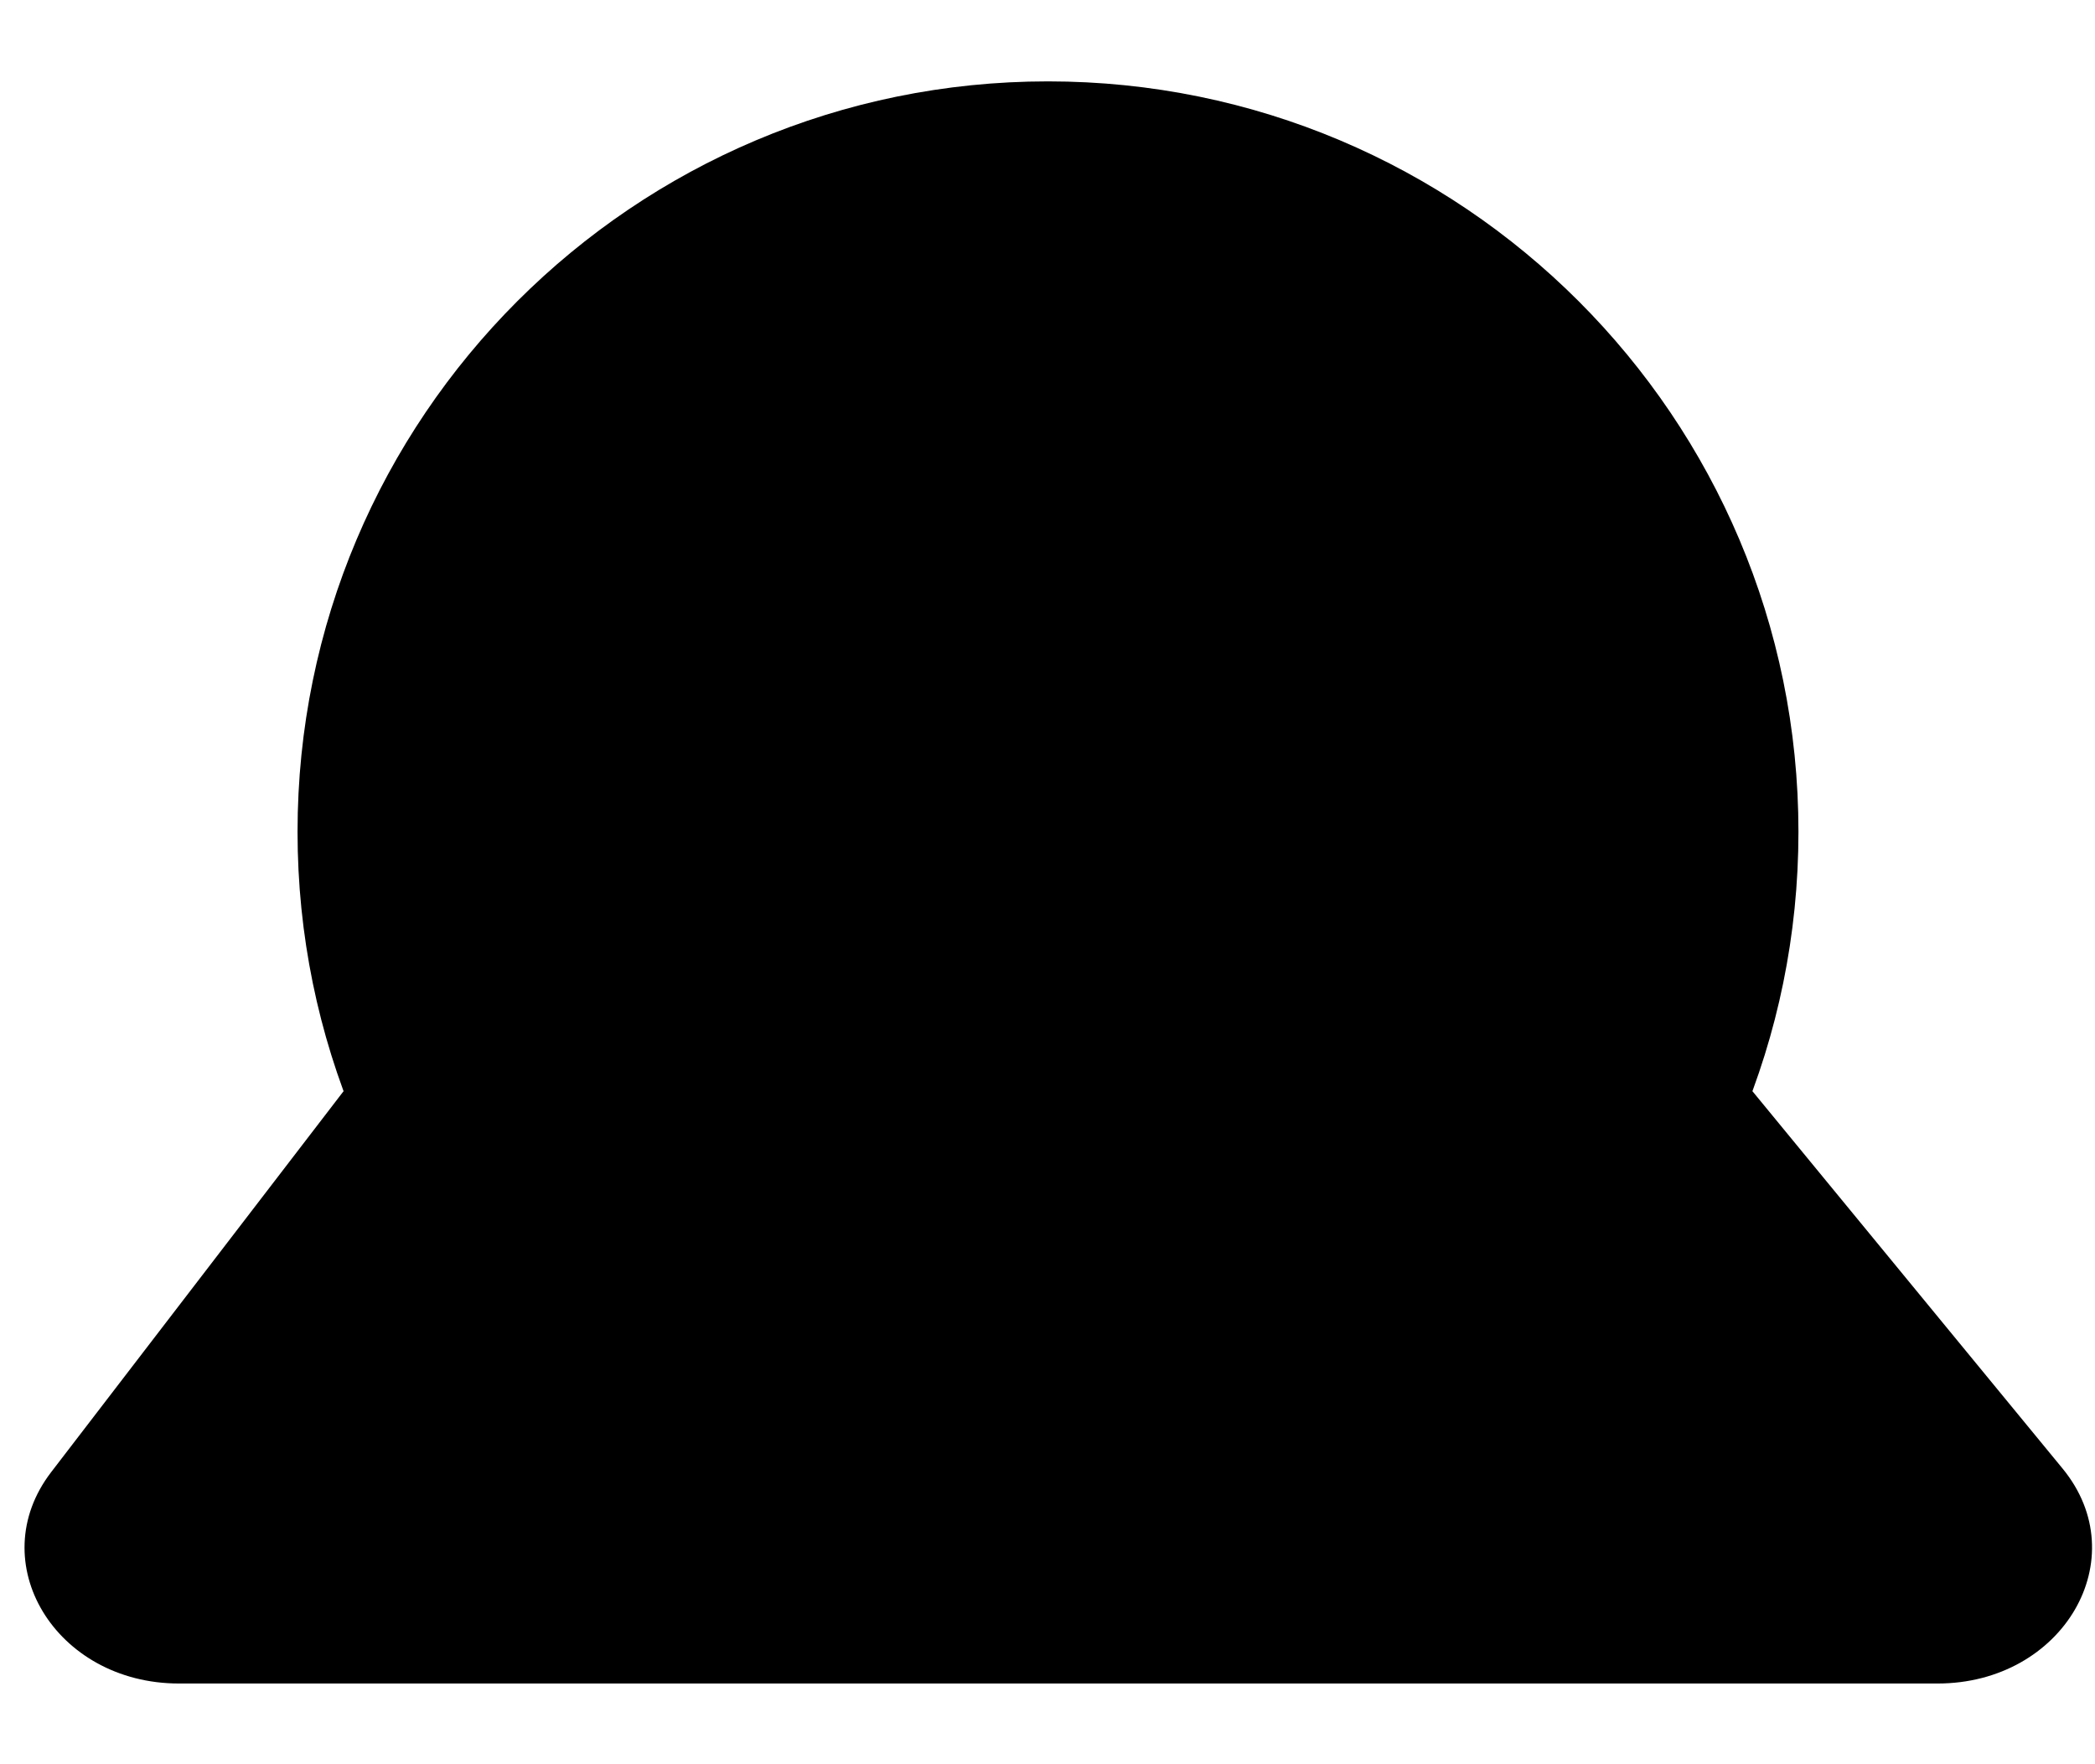 <!-- Generated by IcoMoon.io -->
<svg version="1.1" xmlns="http://www.w3.org/2000/svg" width="38" height="32" viewBox="0 0 38 32">
<title>divination-icon</title>
<path d="M6.231 19.793l-5.303 6.909c-1.253 1.633 0.077 3.834 2.318 3.834h31.898c2.282 0 3.604-2.272 2.268-3.899l-5.625-6.844h-25.556z"></path>
<path d="M32.621 15.088c0 7.518-6.095 13.612-13.612 13.612s-13.612-6.095-13.612-13.612c0-7.518 6.095-13.612 13.612-13.612s13.612 6.095 13.612 13.612z"></path>
</svg>
